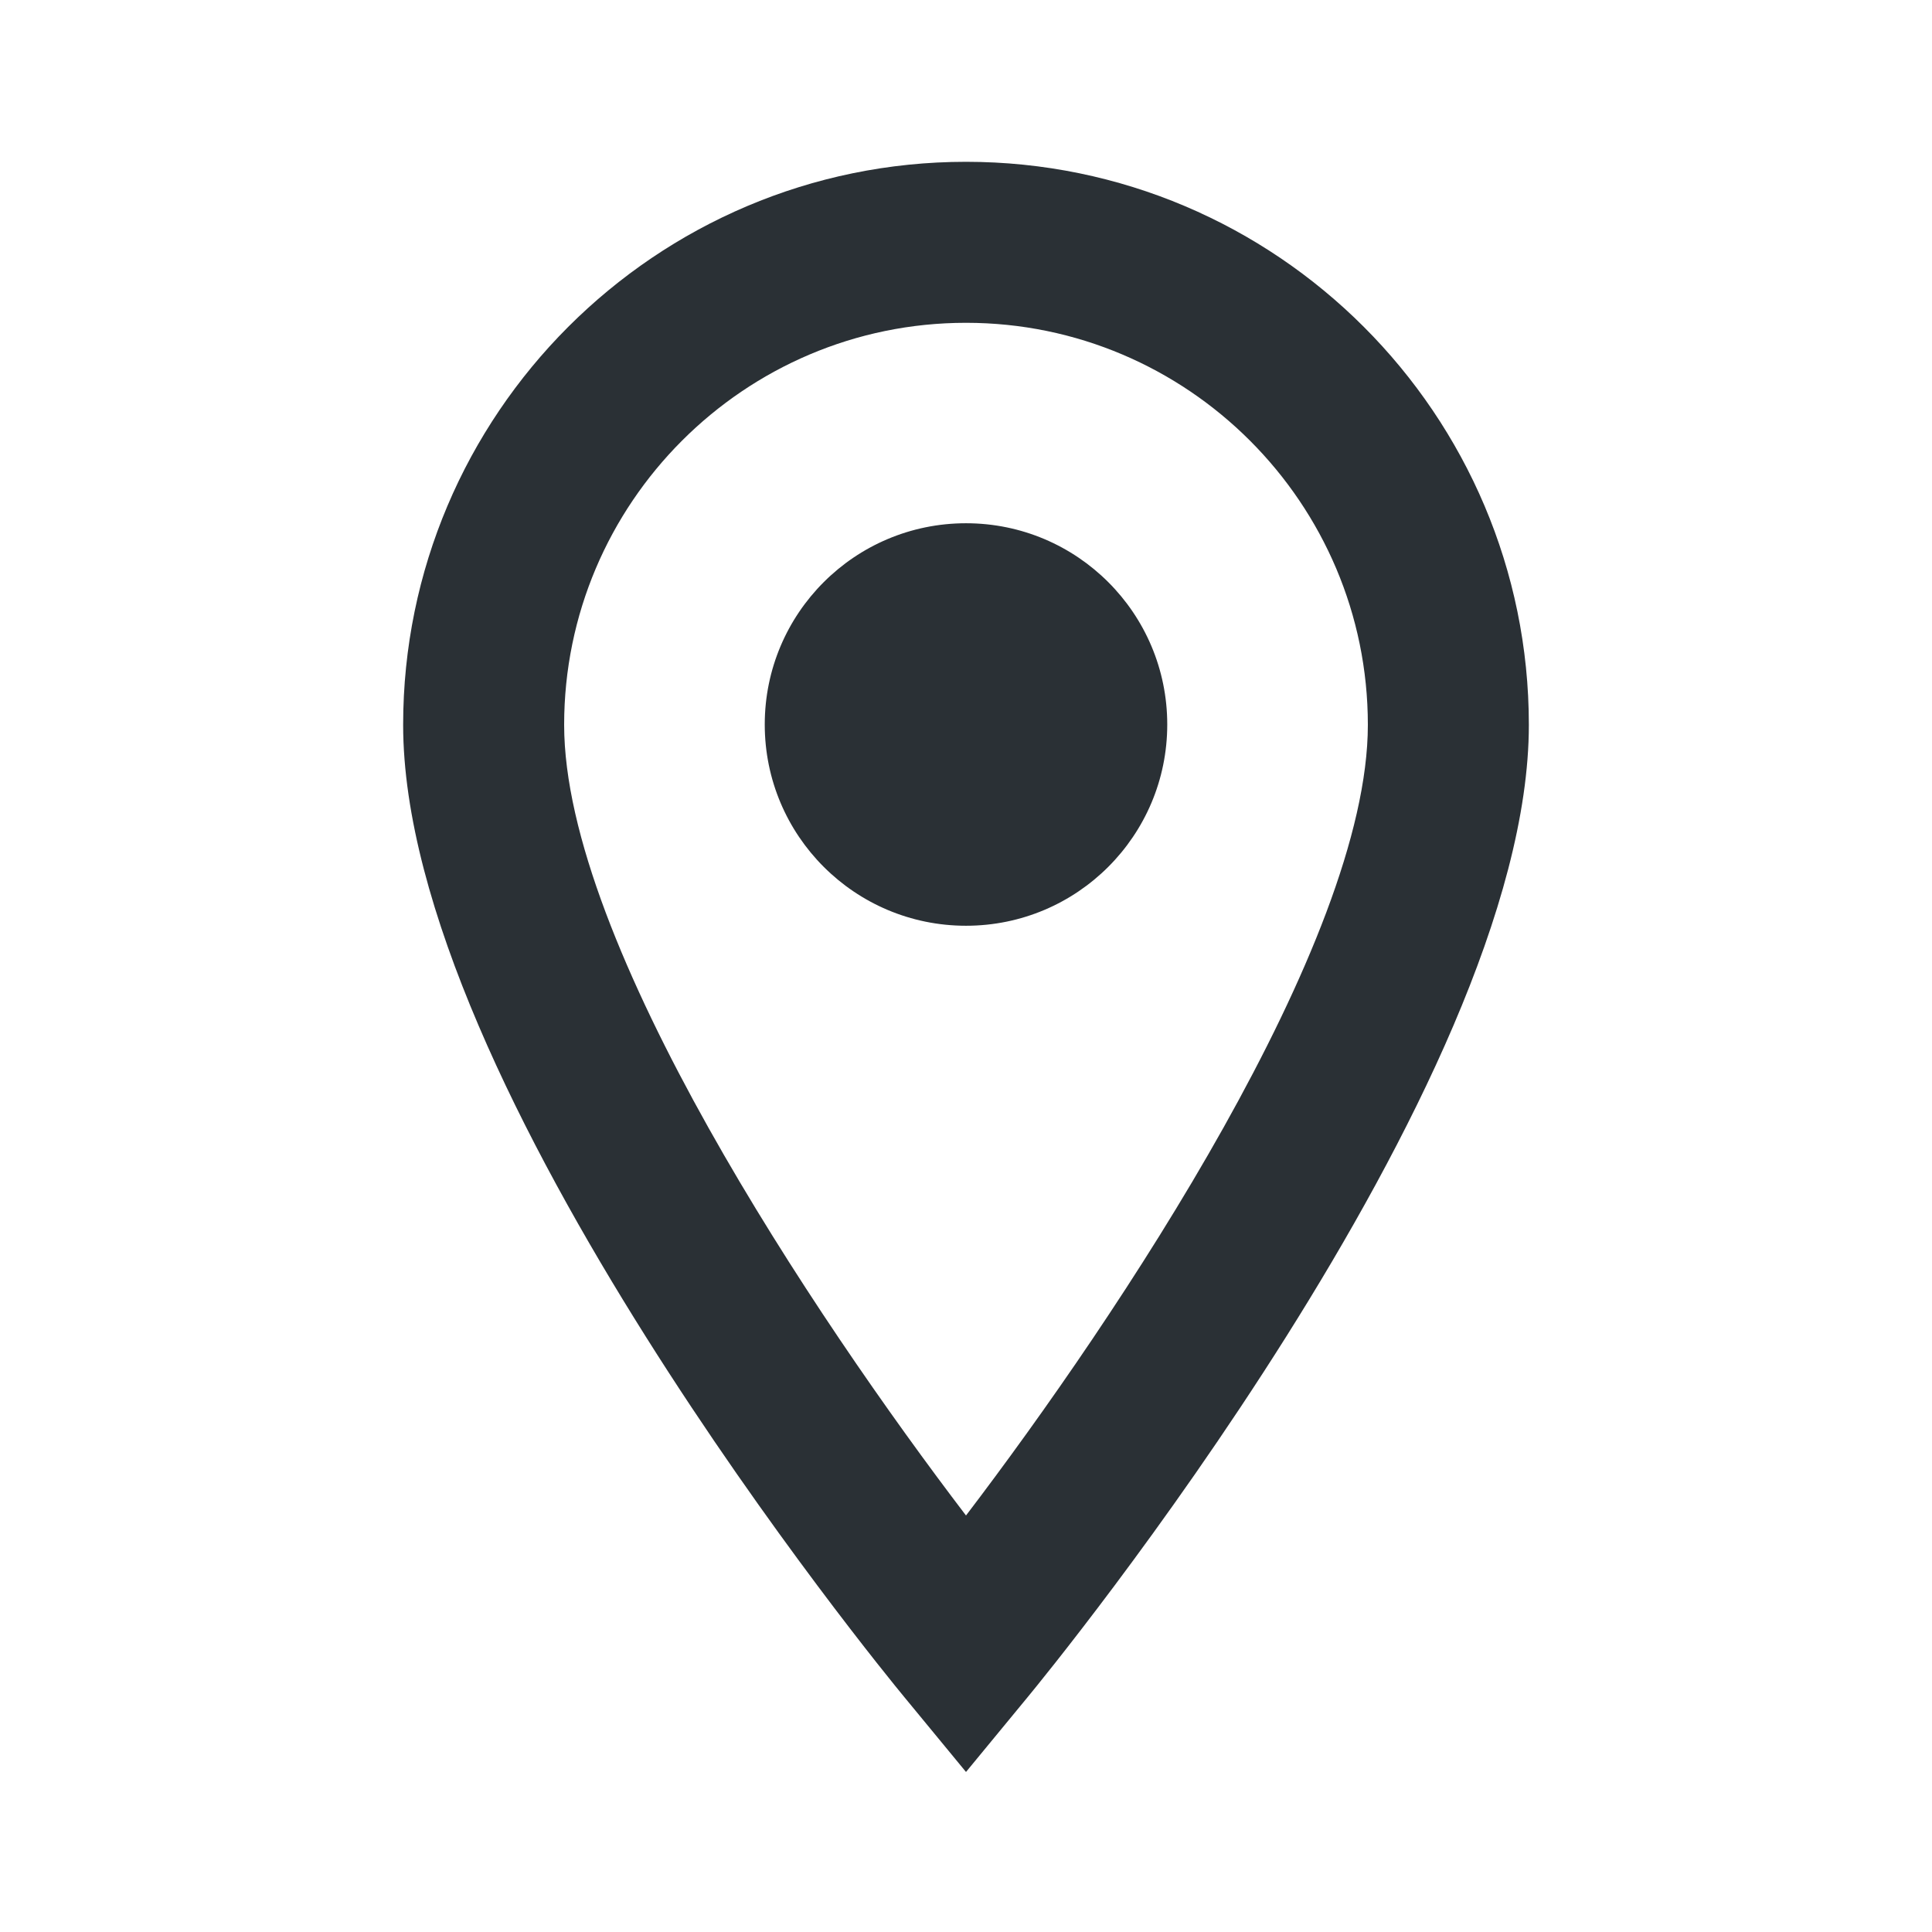 <svg width="24" height="24" viewBox="0 0 24 24" fill="none" xmlns="http://www.w3.org/2000/svg">
<path d="M12 2.01C8.144 2.01 5.008 5.148 5.008 9.004C5.008 13.487 10.975 20.769 11.229 21.076L12 22.012L12.771 21.076C13.025 20.768 18.992 13.487 18.992 9.004C18.992 5.147 15.856 2.01 12 2.01ZM12 4.01C14.753 4.01 16.992 6.251 16.992 9.004C16.992 11.709 13.878 16.361 12 18.826C10.122 16.363 7.008 11.713 7.008 9.004C7.008 6.251 9.247 4.01 12 4.01ZM12 6.5C10.619 6.5 9.5 7.619 9.5 9C9.5 10.381 10.619 11.5 12 11.5C13.381 11.5 14.5 10.381 14.5 9C14.5 7.619 13.381 6.5 12 6.5Z" fill="#2A3035"/>
</svg>
